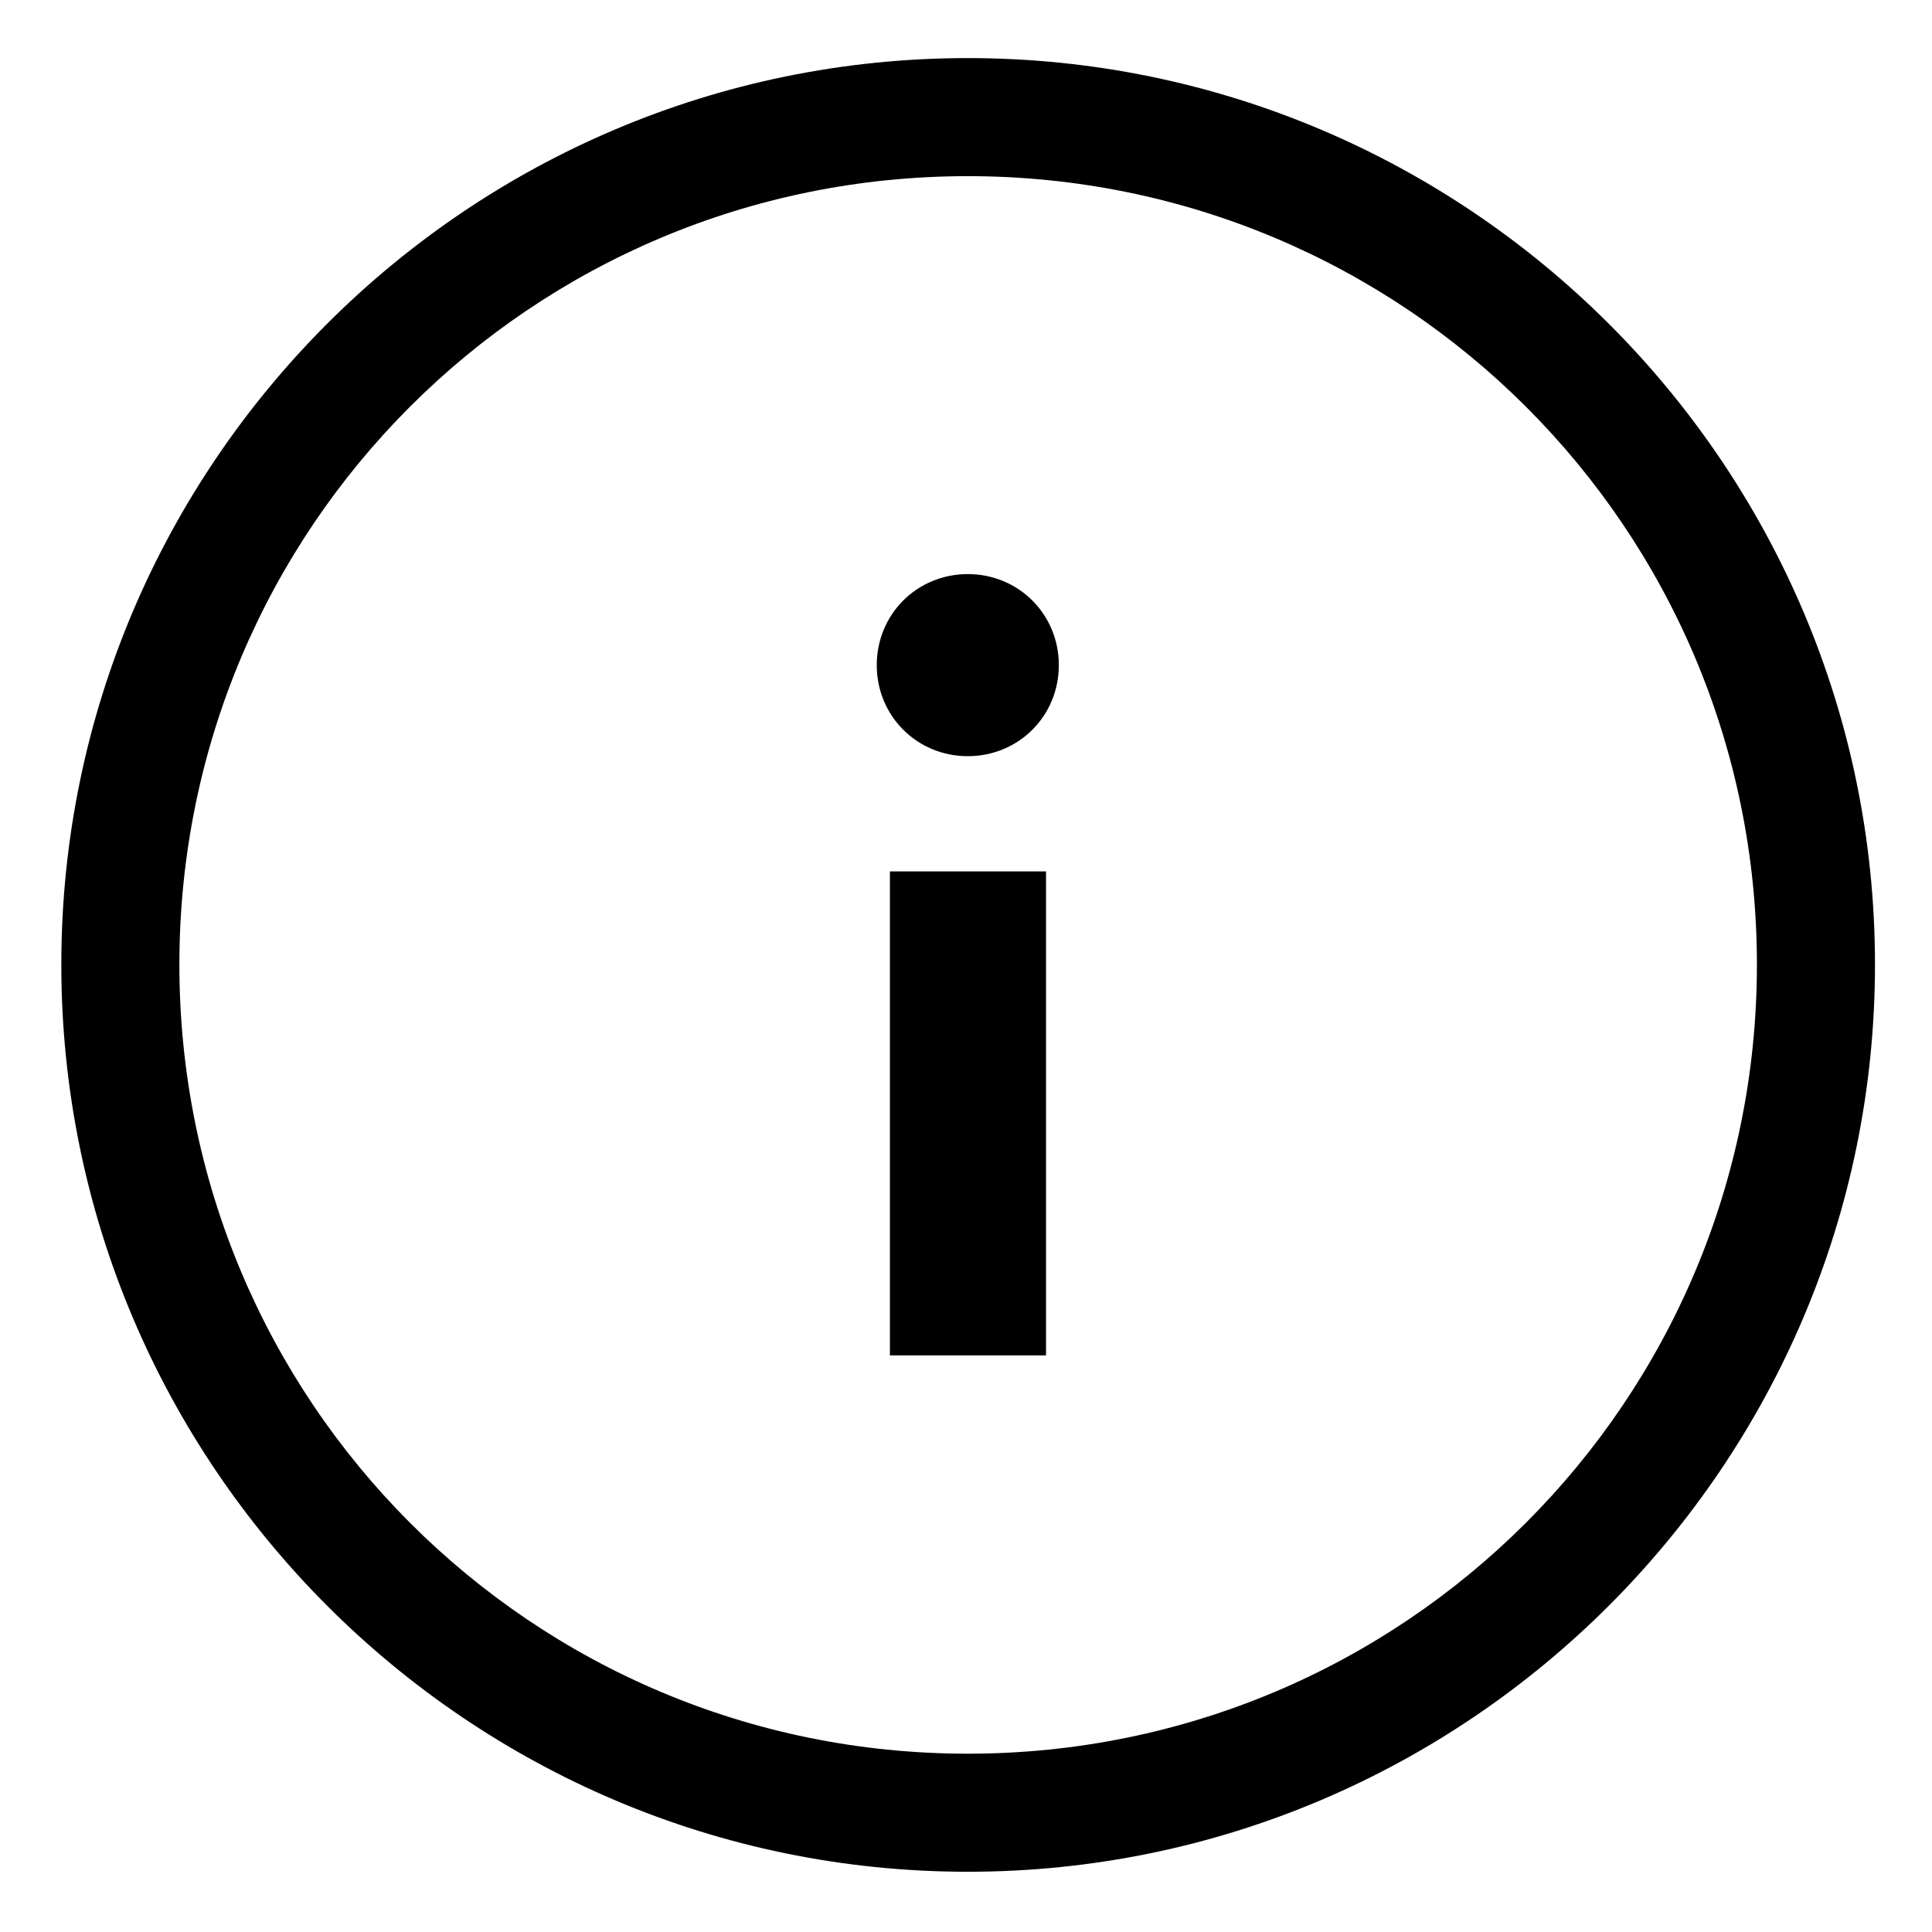 <?xml version="1.0" encoding="UTF-8" standalone="no"?>
<!-- Created with Inkscape (http://www.inkscape.org/) -->

<svg
   width="40"
   height="40"
   viewBox="0 0 10.583 10.583"
   version="1.1"
   id="svg1573"
   inkscape:version="1.2.2 (732a01da63, 2022-12-09)"
   sodipodi:docname="info-icon.svg"
   xmlns:inkscape="http://www.inkscape.org/namespaces/inkscape"
   xmlns:sodipodi="http://sodipodi.sourceforge.net/DTD/sodipodi-0.dtd"
   xmlns="http://www.w3.org/2000/svg"
   xmlns:svg="http://www.w3.org/2000/svg">
  <sodipodi:namedview
     id="namedview1575"
     pagecolor="#ffffff"
     bordercolor="#666666"
     borderopacity="1.0"
     inkscape:showpageshadow="2"
     inkscape:pageopacity="0"
     inkscape:pagecheckerboard="0"
     inkscape:deskcolor="#d1d1d1"
     inkscape:document-units="mm"
     showgrid="false"
     inkscape:zoom="2.9825758"
     inkscape:cx="22.296165"
     inkscape:cy="58.338837"
     inkscape:window-width="1920"
     inkscape:window-height="1017"
     inkscape:window-x="-8"
     inkscape:window-y="-8"
     inkscape:window-maximized="1"
     inkscape:current-layer="layer1" />
  <defs
     id="defs1570" />
  <g
     inkscape:label="Layer 1"
     inkscape:groupmode="layer"
     id="layer1">
    <g
       id="g1556"
       transform="matrix(1.948,0,0,1.948,-52.377,34.903)"
       style="stroke:none;fill:#000000;fill-opacity:1">
      <path
         style="color:#000000;fill:#000000;-inkscape-stroke:none;stroke:none;fill-opacity:1"
         d="m 29.609,-17.754 c -1.406,0 -2.549,1.143 -2.549,2.549 0,1.406 1.143,2.551 2.549,2.551 1.406,0 2.551,-1.145 2.551,-2.551 0,-1.406 -1.145,-2.549 -2.551,-2.549 z m 0,0.332 c 1.227,0 2.219,0.99 2.219,2.217 0,1.227 -0.992,2.219 -2.219,2.219 -1.227,0 -2.217,-0.992 -2.217,-2.219 0,-1.227 0.99,-2.217 2.217,-2.217 z"
         id="path354" />
      <g
         aria-label="i"
         id="text1224"
         style="font-weight:600;font-size:3.052px;font-family:'Futura PT';-inkscape-font-specification:'Futura PT Semi-Bold';text-align:end;letter-spacing:0px;word-spacing:0px;text-anchor:end;fill:#000000;stroke-width:0.117;stroke:none;fill-opacity:1">
        <path
           d="m 29.39,-15.467 v 1.361 h 0.439 v -1.361 z m -0.037,-0.58 c 0,0.143 0.113,0.256 0.256,0.256 0.143,0 0.256,-0.113 0.256,-0.256 0,-0.143 -0.113,-0.256 -0.256,-0.256 -0.143,0 -0.256,0.113 -0.256,0.256 z"
           id="path2449"
           style="stroke:none;fill:#000000;fill-opacity:1" />
      </g>
    </g>
  </g>
</svg>
